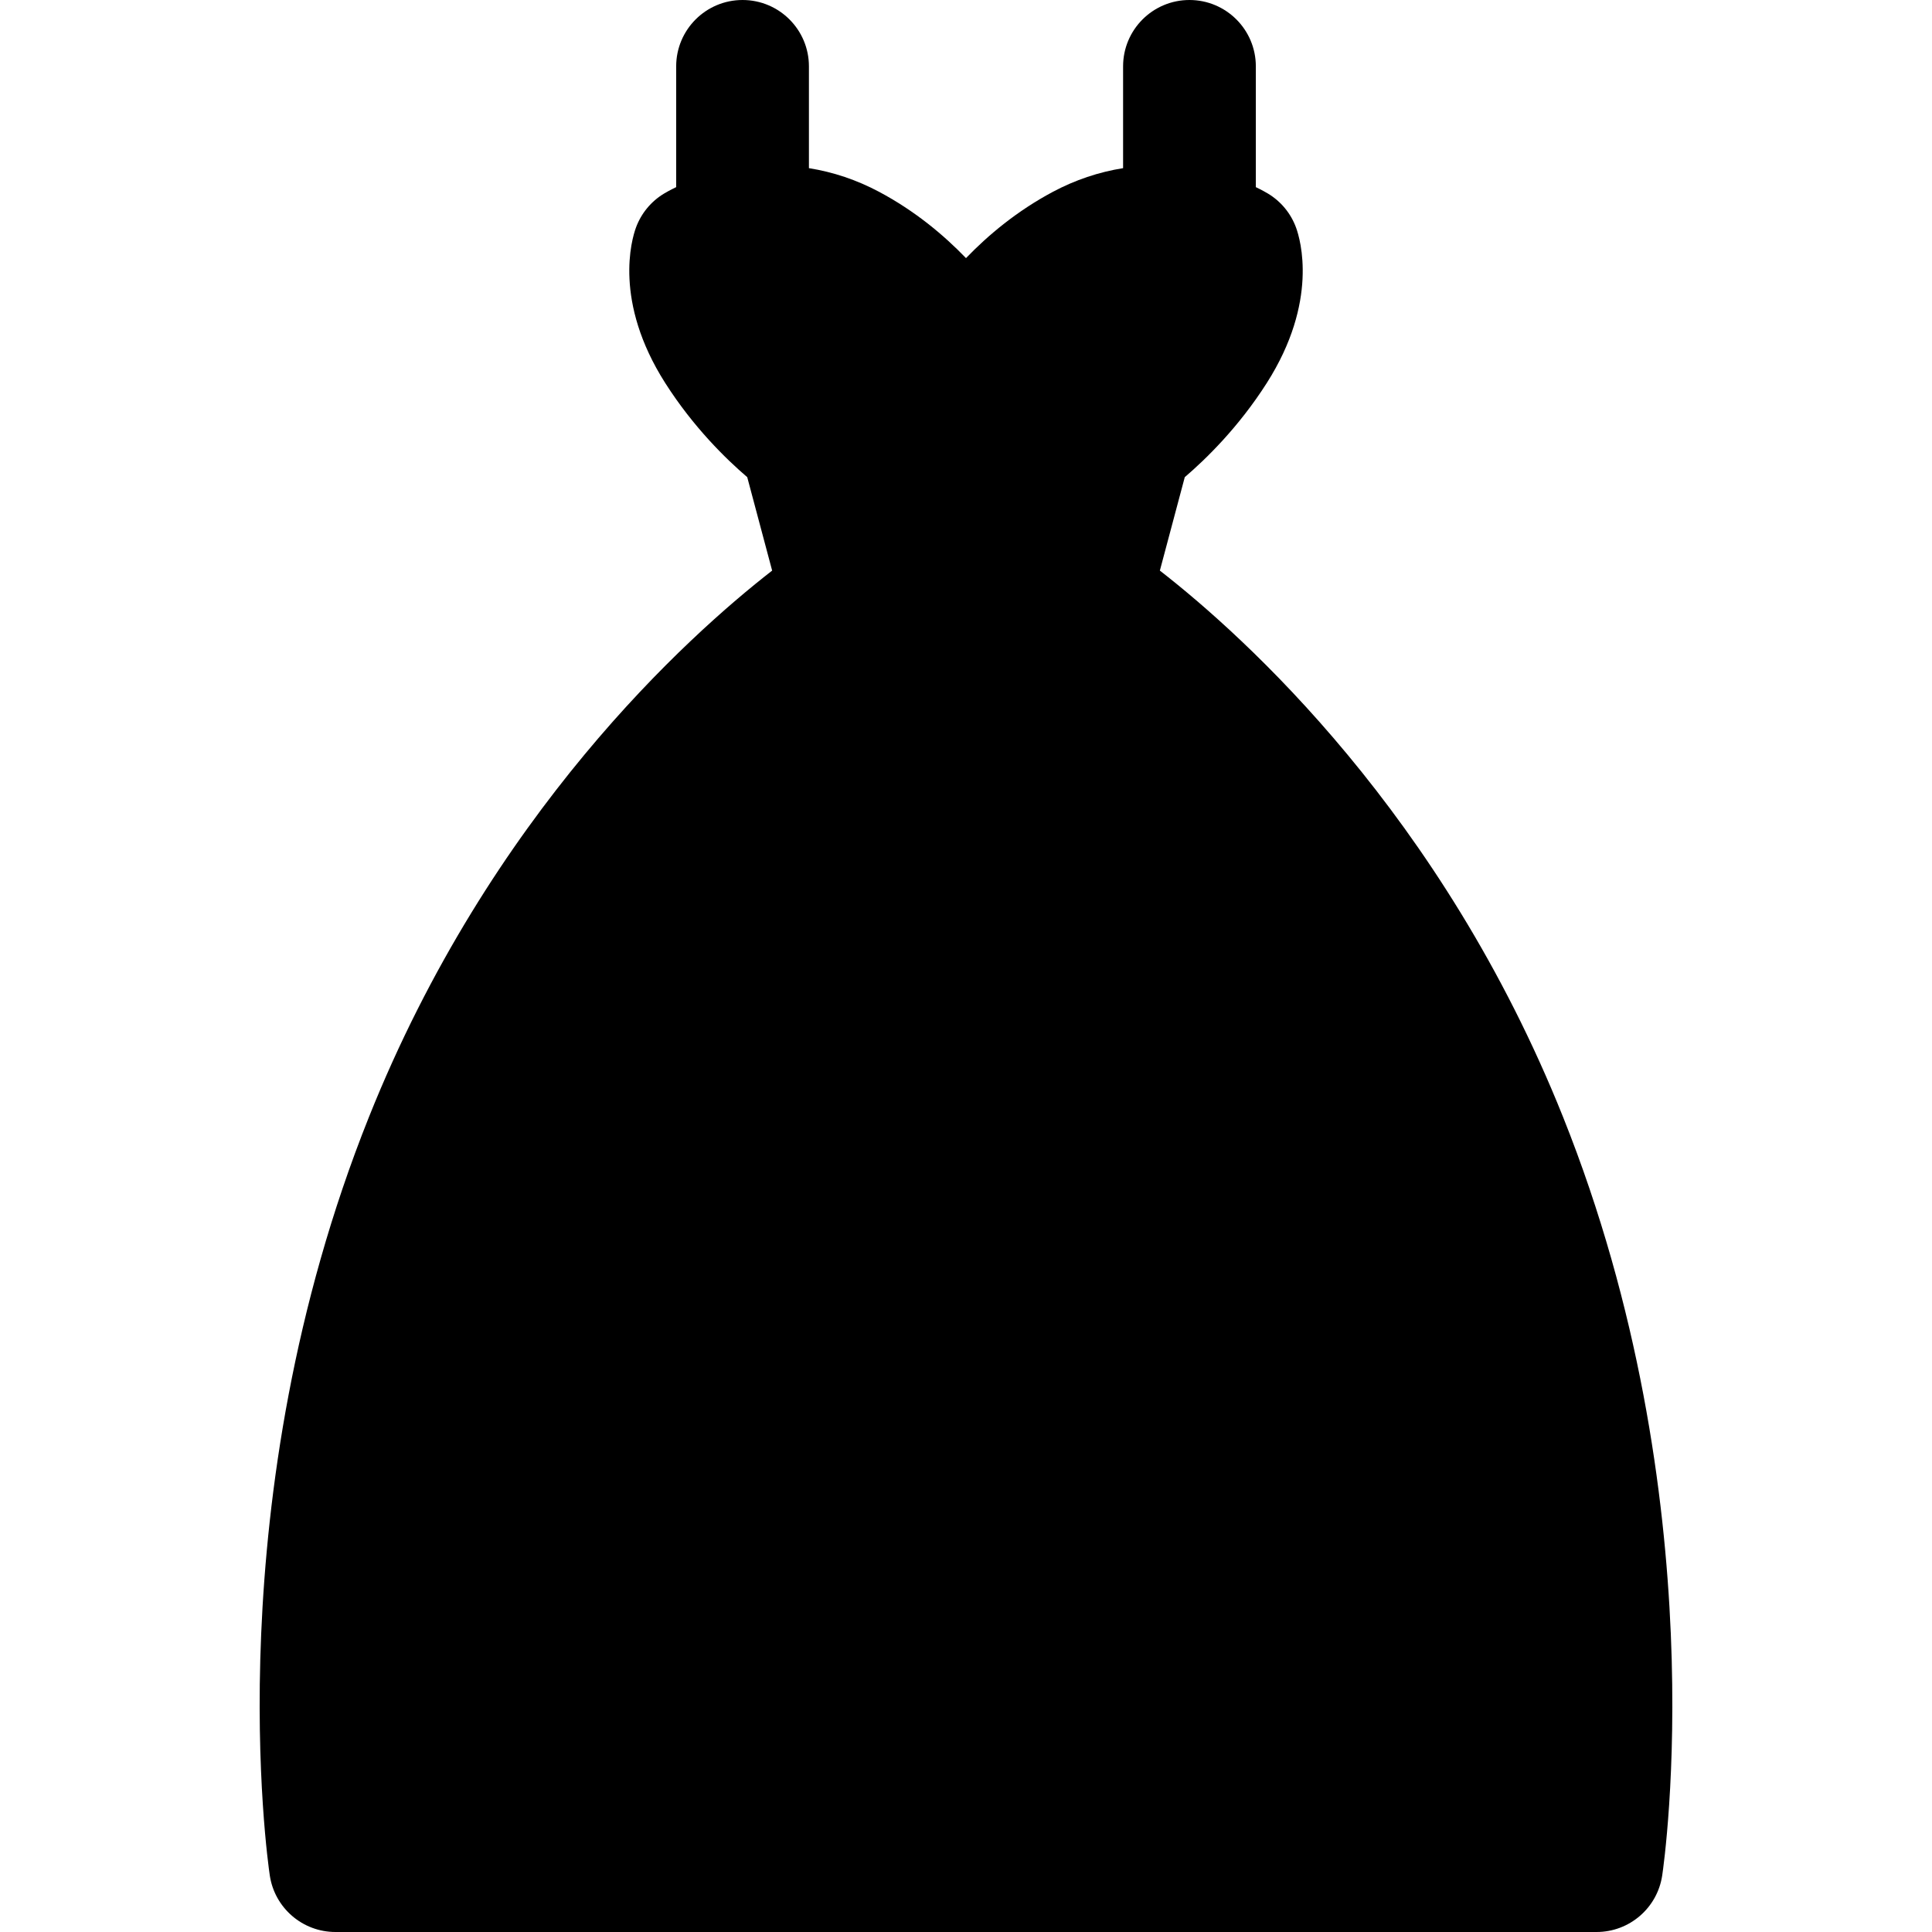 <?xml version="1.0" encoding="iso-8859-1"?>
<!-- Generator: Adobe Illustrator 19.0.0, SVG Export Plug-In . SVG Version: 6.00 Build 0)  -->
<svg version="1.1" id="Capa_1" xmlns="http://www.w3.org/2000/svg" xmlns:xlink="http://www.w3.org/1999/xlink" x="0px" y="0px"
	 viewBox="0 0 218.312 218.312" style="enable-background:new 0 0 218.312 218.312;" xml:space="preserve">
<path d="M176.625,126.225c-13.701-34.254-36.034-54.336-45.563-61.749l2.815-10.558c2.356-2.014,6.079-5.628,9.272-10.646
	c5.866-9.217,3.786-16.223,3.309-17.535c-0.587-1.617-1.714-2.983-3.19-3.869c-0.222-0.133-0.686-0.398-1.361-0.721V7.5
	c0-4.143-3.358-7.5-7.5-7.5c-4.142,0-7.5,3.357-7.5,7.5v11.501c-2.746,0.439-5.407,1.328-7.945,2.681
	c-4.035,2.152-7.288,4.871-9.806,7.484c-2.518-2.613-5.77-5.332-9.805-7.483c-2.538-1.354-5.198-2.243-7.944-2.682V7.5
	c0-4.143-3.358-7.5-7.5-7.5c-4.142,0-7.5,3.357-7.5,7.5v13.646c-0.677,0.324-1.141,0.589-1.363,0.723
	c-1.475,0.885-2.601,2.251-3.189,3.868c-0.476,1.311-2.556,8.318,3.309,17.535c3.193,5.018,6.916,8.632,9.272,10.646l2.815,10.558
	c-9.529,7.413-31.862,27.495-45.563,61.749c-17.274,43.183-11.458,83.978-11.202,85.694c0.548,3.674,3.704,6.393,7.418,6.393
	h142.506c3.714,0,6.869-2.719,7.417-6.393C188.083,210.204,193.898,169.409,176.625,126.225z"/>
<g>
</g>
<g>
</g>
<g>
</g>
<g>
</g>
<g>
</g>
<g>
</g>
<g>
</g>
<g>
</g>
<g>
</g>
<g>
</g>
<g>
</g>
<g>
</g>
<g>
</g>
<g>
</g>
<g>
</g>
</svg>
